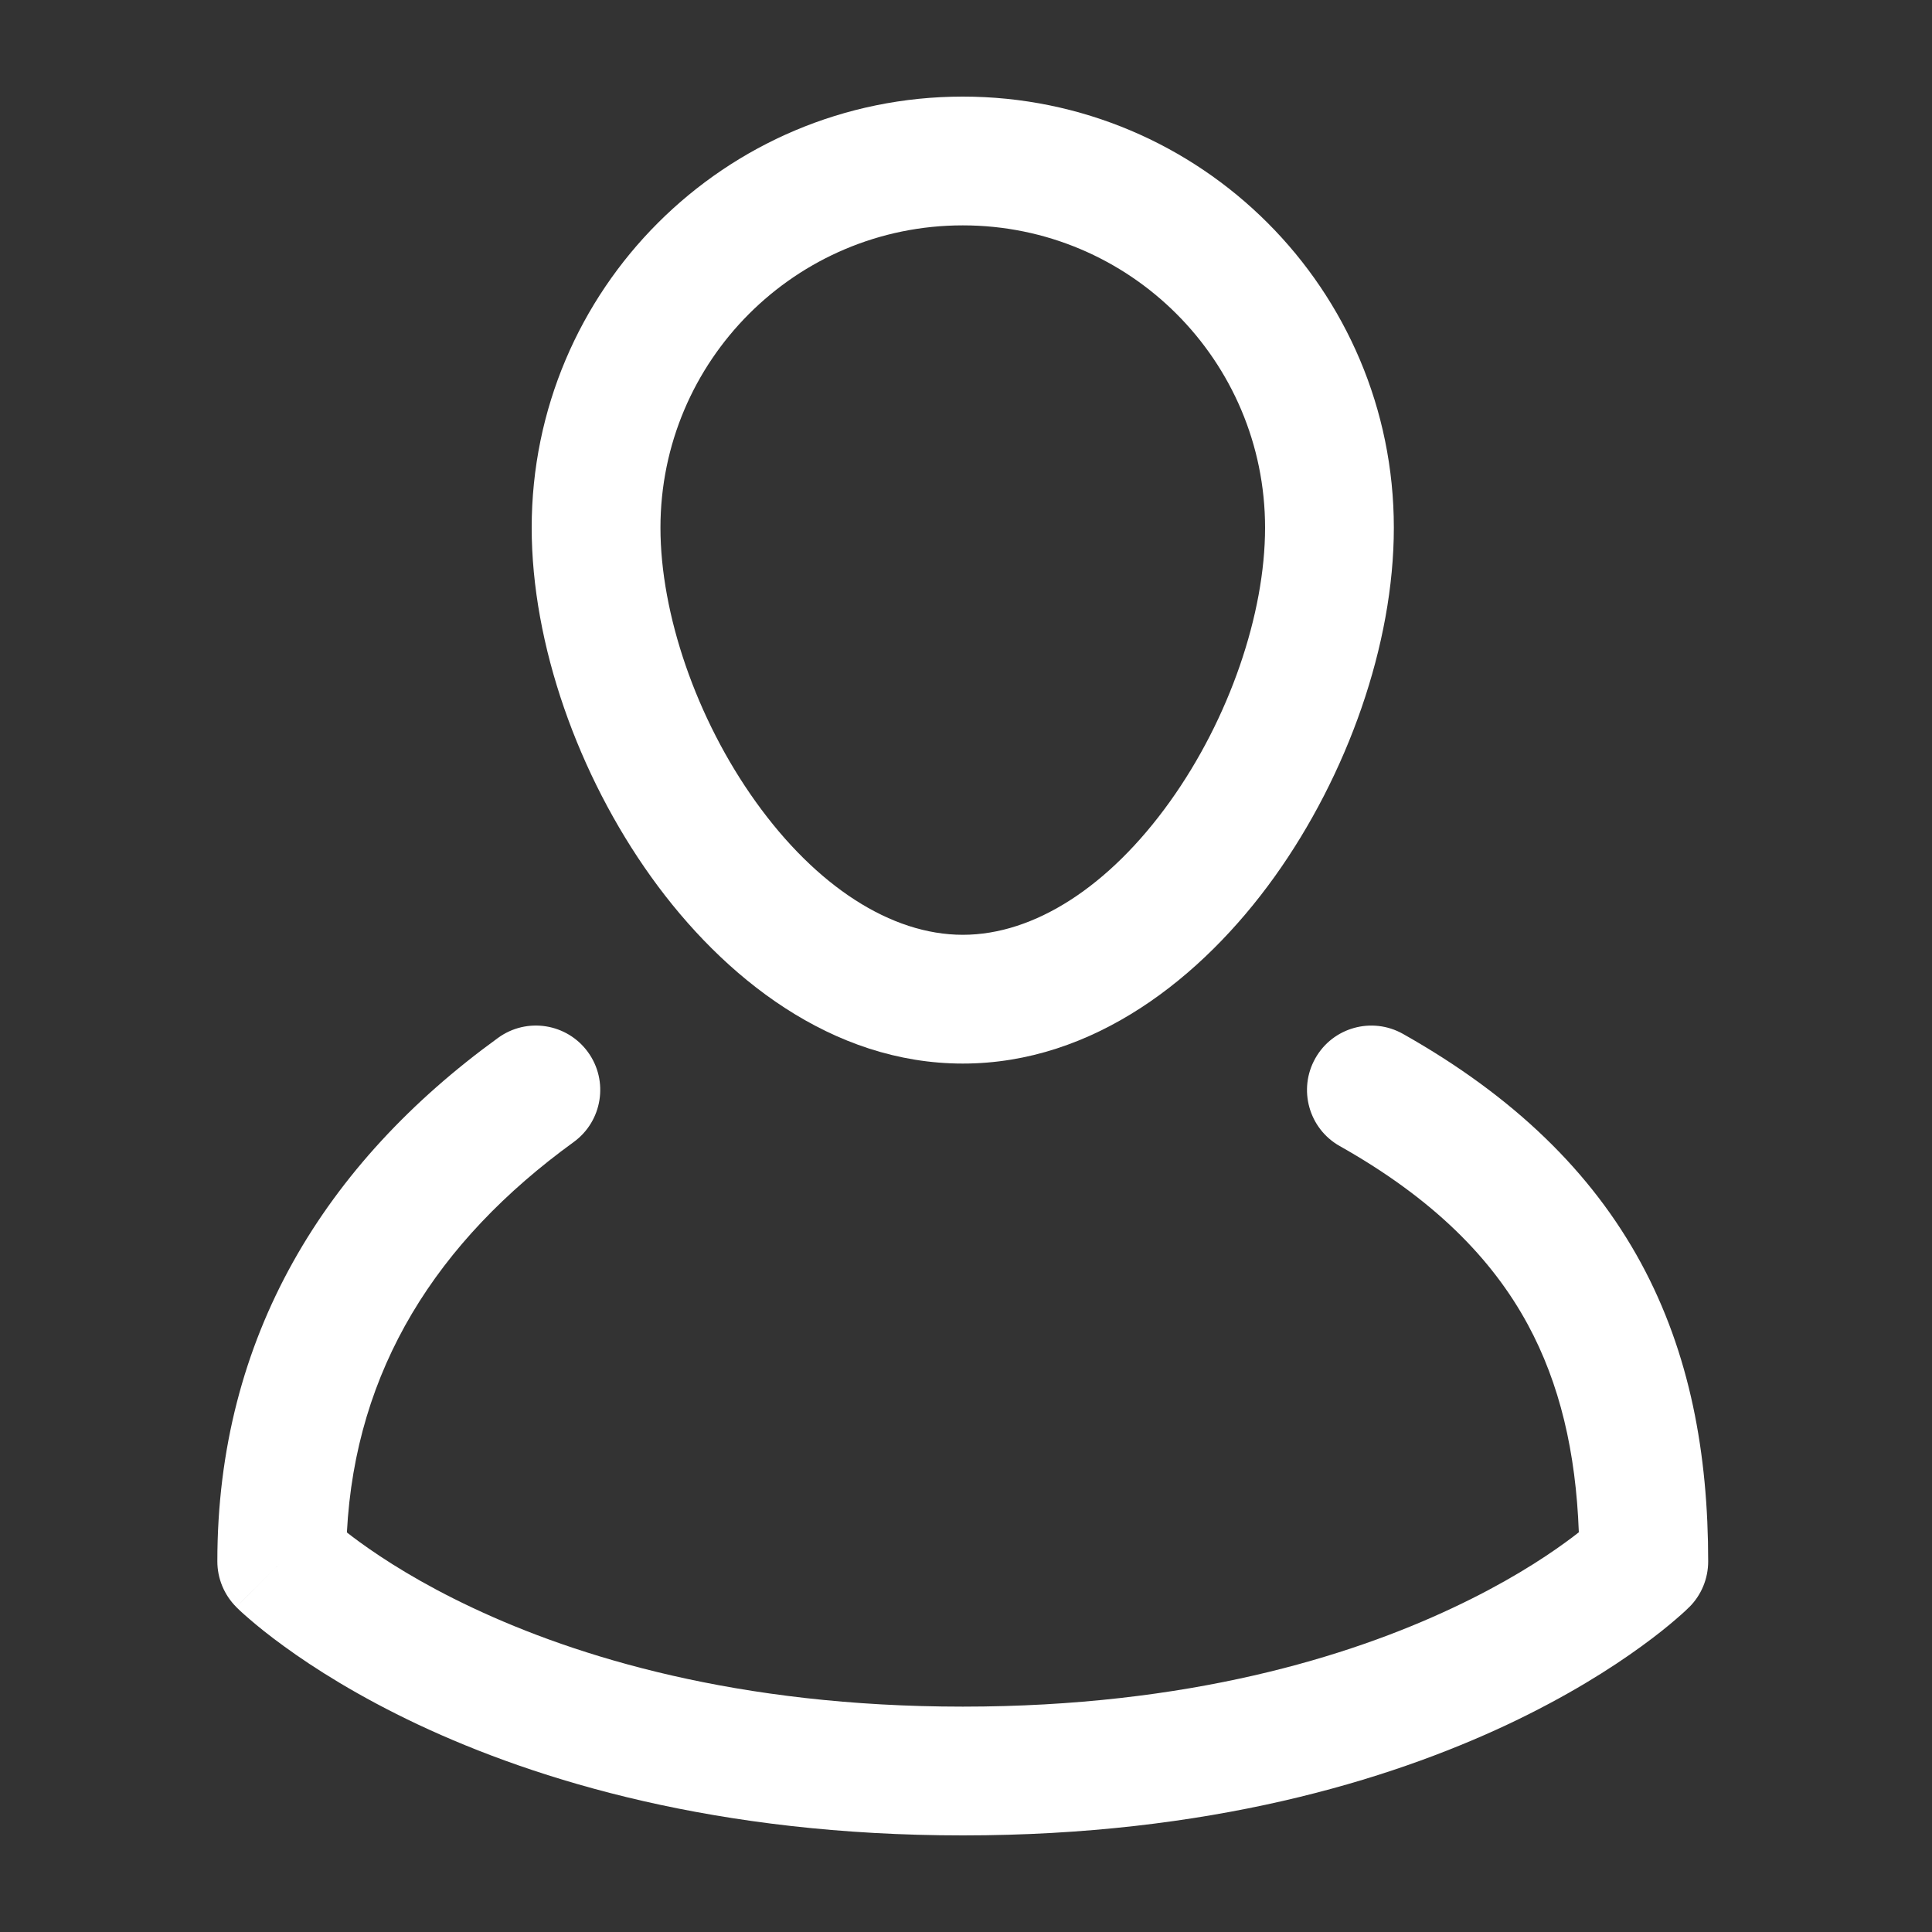 <svg width="20" height="20" viewBox="0 0 20 20" fill="none" xmlns="http://www.w3.org/2000/svg">
<rect x="0" y="0" width="20" height="20" fill="#333333" stroke="none"/>
<path fill-rule="evenodd" clip-rule="evenodd" d="M6.087 10.892C6.303 11.19 6.236 11.607 5.938 11.823C4.518 12.853 3.679 14.178 3.591 15.864C3.63 15.894 3.674 15.928 3.724 15.964C3.973 16.145 4.36 16.394 4.895 16.645C5.963 17.148 7.629 17.667 9.967 17.667C12.305 17.667 13.97 17.148 15.038 16.645C15.573 16.394 15.961 16.145 16.209 15.964C16.26 15.927 16.305 15.893 16.344 15.862C16.313 15.03 16.147 14.323 15.815 13.71C15.445 13.028 14.84 12.411 13.869 11.864C13.549 11.684 13.435 11.277 13.616 10.956C13.796 10.635 14.203 10.522 14.524 10.703C15.67 11.349 16.476 12.133 16.987 13.074C17.495 14.011 17.683 15.051 17.683 16.164C17.683 16.341 17.613 16.511 17.488 16.636L17.017 16.164C17.488 16.636 17.488 16.636 17.488 16.636L17.487 16.637L17.485 16.638L17.482 16.641L17.473 16.65C17.466 16.657 17.457 16.666 17.445 16.677C17.422 16.698 17.39 16.727 17.349 16.762C17.267 16.833 17.149 16.929 16.993 17.042C16.683 17.268 16.223 17.561 15.606 17.852C14.368 18.434 12.509 19 9.967 19C7.424 19 5.565 18.434 4.327 17.852C3.71 17.561 3.25 17.268 2.94 17.042C2.784 16.929 2.666 16.833 2.584 16.762C2.543 16.727 2.511 16.698 2.488 16.677C2.477 16.666 2.467 16.657 2.46 16.65L2.451 16.641L2.448 16.638L2.446 16.637L2.446 16.636C2.446 16.636 2.445 16.636 2.917 16.164L2.446 16.636C2.321 16.511 2.25 16.341 2.25 16.164C2.249 13.837 3.367 12.04 5.156 10.744C5.454 10.527 5.871 10.594 6.087 10.892Z" fill="white"/>
<path fill-rule="evenodd" clip-rule="evenodd" d="M9.967 2.333C8.238 2.333 6.837 3.734 6.837 5.463C6.837 6.352 7.206 7.439 7.824 8.301C8.449 9.173 9.223 9.677 9.967 9.677C10.71 9.677 11.484 9.173 12.109 8.301C12.727 7.439 13.096 6.352 13.096 5.463C13.096 3.734 11.695 2.333 9.967 2.333ZM5.504 5.463C5.504 2.998 7.502 1 9.967 1C12.431 1 14.429 2.998 14.429 5.463C14.429 6.67 13.949 8.023 13.193 9.078C12.444 10.122 11.32 11.01 9.967 11.01C8.614 11.01 7.489 10.122 6.741 9.078C5.985 8.023 5.504 6.67 5.504 5.463Z" fill="white"/>
</svg>
